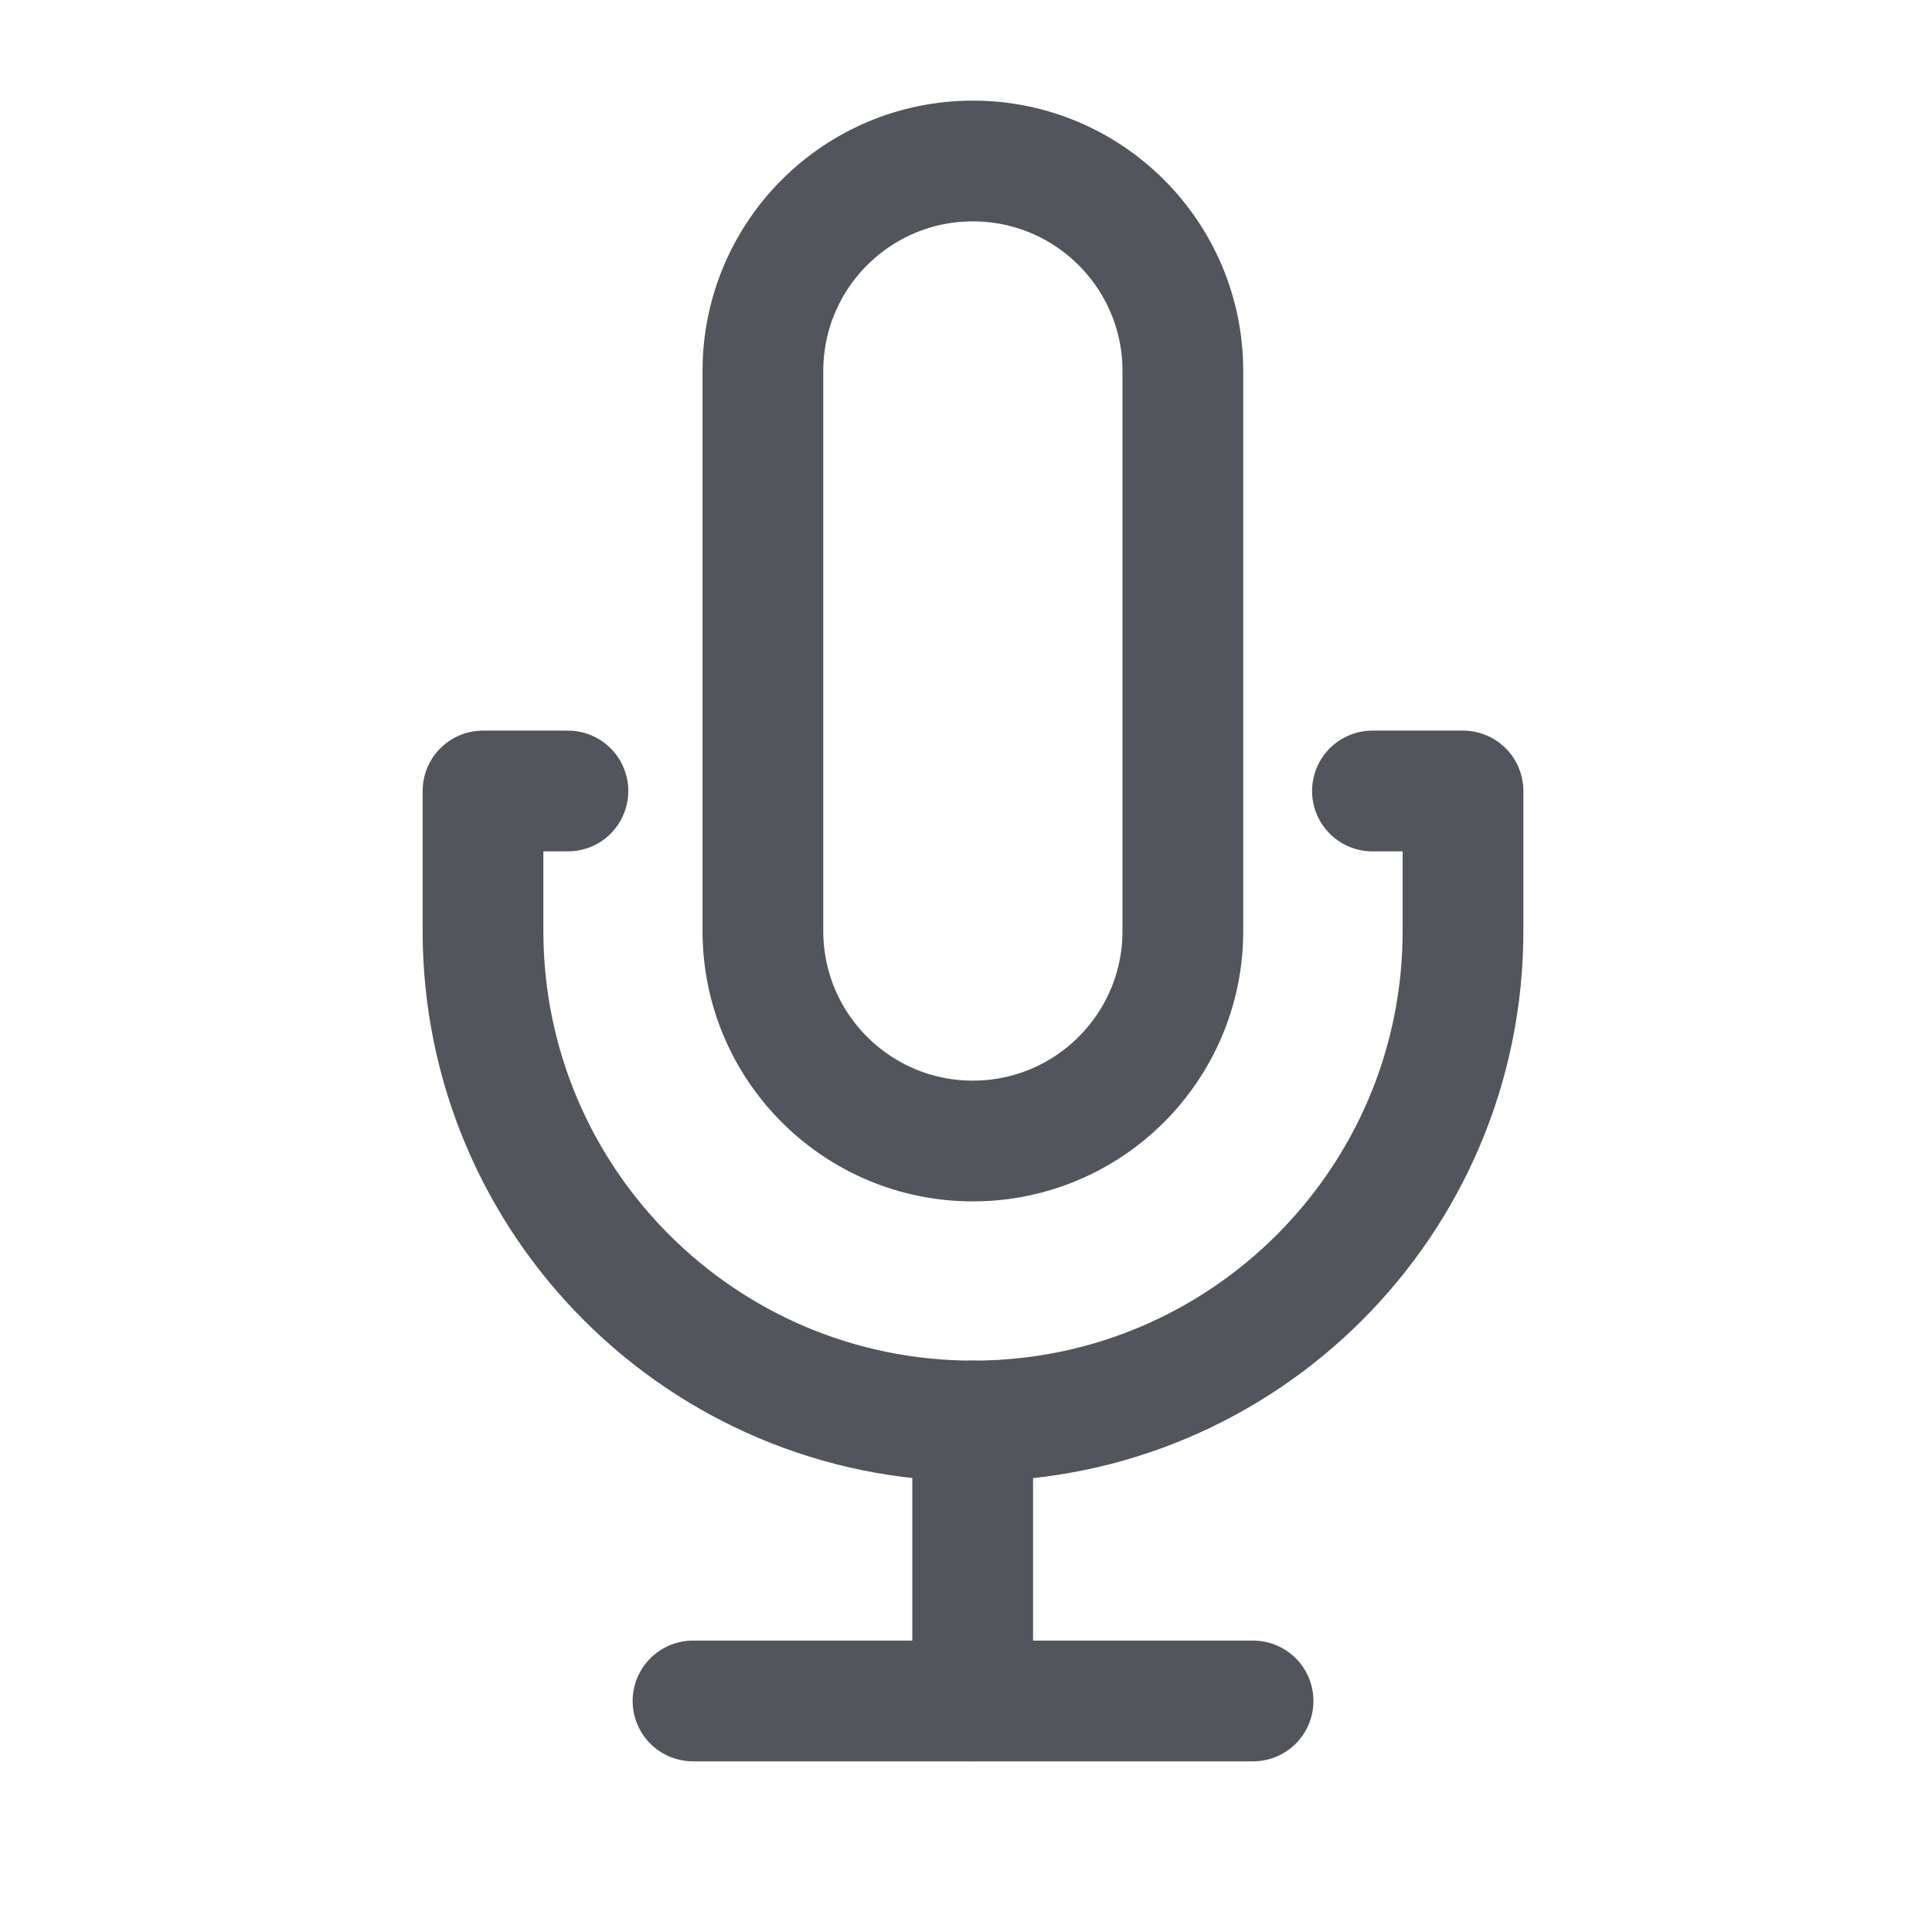 <svg width="24" height="24" viewBox="0 0 24 24" fill="none" xmlns="http://www.w3.org/2000/svg">
<path fill-rule="evenodd" clip-rule="evenodd" d="M12.085 2C10.645 2 9.477 3.168 9.477 4.609V11.565C9.477 13.006 10.645 14.174 12.085 14.174C13.526 14.174 14.694 13.006 14.694 11.565V4.609C14.694 3.168 13.526 2 12.085 2Z" stroke="#52555B" stroke-width="1.5" stroke-linecap="round" stroke-linejoin="round"/>
<path d="M17.049 9.826H18.174V11.565C18.174 14.927 15.449 17.652 12.087 17.652C8.725 17.652 6 14.927 6 11.565V9.826H7.055" stroke="#52555B" stroke-width="1.5" stroke-linecap="round" stroke-linejoin="round"/>
<path d="M12.083 17.652V21.13" stroke="#52555B" stroke-width="1.5" stroke-linecap="round" stroke-linejoin="round"/>
<path d="M8.609 21.13H15.566" stroke="#52555B" stroke-width="1.5" stroke-linecap="round" stroke-linejoin="round"/>
</svg>
